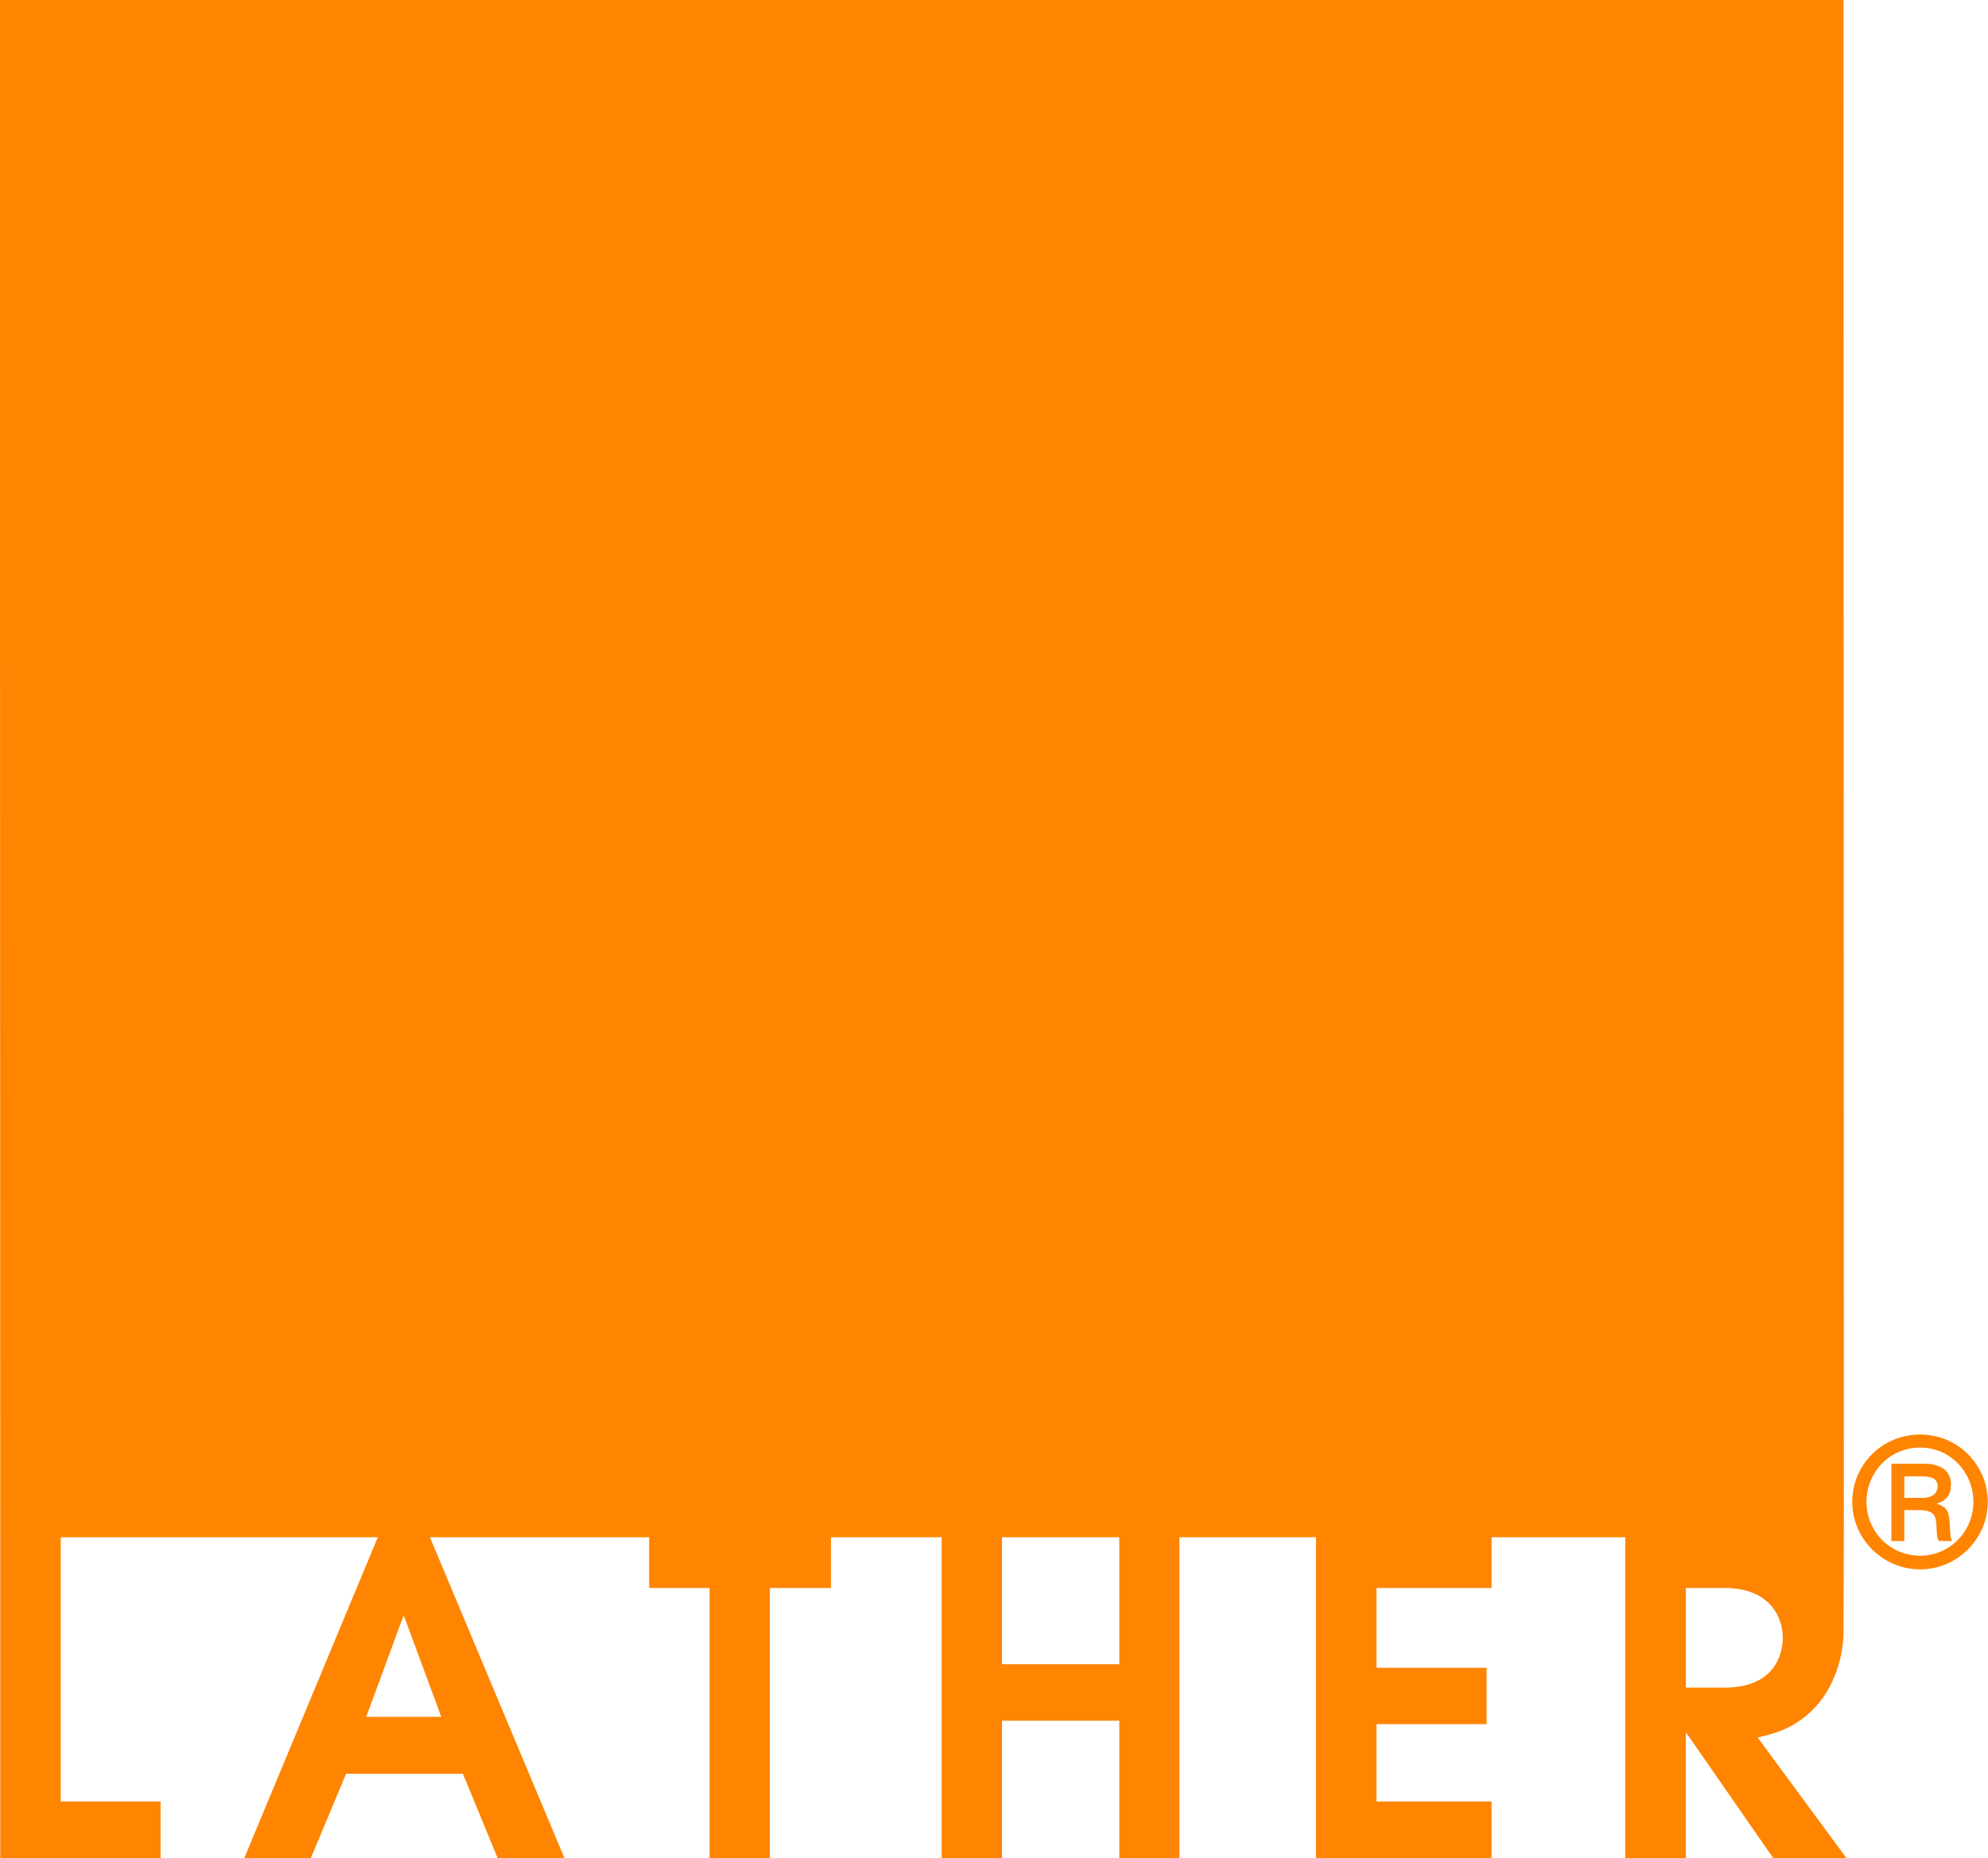 <?xml version="1.0" encoding="UTF-8" standalone="no"?>
<!-- Created with Inkscape (http://www.inkscape.org/) -->

<svg
   xmlns:dc="http://purl.org/dc/elements/1.1/"
   xmlns:cc="http://creativecommons.org/ns#"
   xmlns:rdf="http://www.w3.org/1999/02/22-rdf-syntax-ns#"
   xmlns:svg="http://www.w3.org/2000/svg"
   xmlns="http://www.w3.org/2000/svg"
   xmlns:sodipodi="http://sodipodi.sourceforge.net/DTD/sodipodi-0.dtd"
   xmlns:inkscape="http://www.inkscape.org/namespaces/inkscape"
   width="500"
   height="467.469"
   viewBox="0 0 500 467.469"
   id="svg4474"
   version="1.1"
   inkscape:version="0.91 r13725"
   sodipodi:docname="logo-hotel.svg"
   inkscape:export-filename="/home/john/www/clients/lather/design/logo-hotel.png"
   inkscape:export-xdpi="92.160004"
   inkscape:export-ydpi="92.160004">
  <defs
     id="defs4476" />
  <sodipodi:namedview
     id="base"
     pagecolor="#ffffff"
     bordercolor="#666666"
     borderopacity="1.0"
     inkscape:pageopacity="0.0"
     inkscape:pageshadow="2"
     inkscape:zoom="0.98994949"
     inkscape:cx="245.54492"
     inkscape:cy="301.82774"
     inkscape:document-units="px"
     inkscape:current-layer="layer1"
     showgrid="false"
     units="px"
     fit-margin-top="0"
     fit-margin-left="0"
     fit-margin-right="0"
     fit-margin-bottom="0"
     inkscape:showpageshadow="false"
     showborder="true"
     borderlayer="true" />
  <g
     inkscape:label="Layer 1"
     inkscape:groupmode="layer"
     id="layer1"
     transform="translate(-192.192,99.098)">
    <g
       id="g5049"
       transform="matrix(2.673,0,0,2.673,-321.568,-616.344)">
      <path
         inkscape:connector-curvature="0"
         id="path222"
         style="fill:#ff8400;fill-opacity:1;fill-rule:nonzero;stroke:none"
         d="m 371.384,334.479 1.494,0 c 0.545,0 1.644,0 1.644,-1.192 -0.077,-0.75 -0.836,-0.834 -1.449,-0.834 l -1.689,0 0,2.026 z m 1.831,-3.221 c 0.451,0 2.562,0 2.562,1.981 0,0.807 -0.366,1.532 -1.334,1.764 l 0,0.034 c 1.022,0.271 1.157,0.881 1.208,1.825 0.07,1.231 0.07,1.364 0.229,1.674 l -1.239,0 c -0.15,-0.235 -0.198,-0.443 -0.226,-1.36 -0.052,-1.124 -0.271,-1.474 -1.538,-1.549 l -1.494,0 0,2.909 -1.214,0 0,-7.277 3.045,0 z m -5.388,3.6 c 0,2.775 2.206,5.061 5.048,5.061 2.776,0 5.01,-2.268 5.01,-5.061 0,-2.792 -2.164,-5.117 -5.01,-5.117 -2.875,0 -5.048,2.325 -5.048,5.117 m 11.409,0 c 0,3.498 -2.889,6.343 -6.359,6.343 -3.555,0 -6.388,-2.9 -6.388,-6.343 0,-3.491 2.803,-6.346 6.388,-6.346 3.529,0 6.359,2.835 6.359,6.346" />
      <path
         inkscape:connector-curvature="0"
         id="path226"
         style="fill:#ff8400;fill-opacity:1;fill-rule:nonzero;stroke:none"
         d="m 350.831,352.332 0,-9.379 3.632,0 c 4.444,0 5.49,2.959 5.49,4.652 0,1.614 -0.781,4.726 -5.49,4.726 l -3.632,0 z m -53.31,-2.203 -11.035,0 0,-11.95 11.035,0 0,11.95 z m -70.861,4.955 3.482,-9.443 0.092,0 3.493,9.443 -7.067,0 z m 139.036,-18.616 -0.033,-142.972 -173.471,0 0.036,144.684 0,30.191 15.084,0 0,-5.32 -9.39,0 0,-24.871 29.831,0 -12.561,30.191 6.261,0 3.314,-7.928 10.995,0 3.264,7.928 6.284,0 -12.654,-30.191 20.631,0 0,4.774 5.683,0 0,25.418 5.669,0 0,-25.418 5.749,0 0,-4.774 10.422,0 0,30.191 5.676,0 0,-12.925 11.035,0 0,12.925 5.66,0 0,-30.191 12.852,0 0,30.191 16.517,0 0,-5.32 -10.83,0 0,-7.285 10.363,0 0,-5.301 -10.363,0 0,-7.511 10.83,0 0,-4.774 12.579,0 0,30.191 5.701,0 0,-11.746 0.068,0 8.149,11.746 6.89,0 -8.35,-11.342 c 1.541,-0.376 3.285,-0.777 5.106,-2.54 2.204,-2.105 2.97,-5.315 2.97,-7.355 l 0.033,-10.665 z" />
    </g>
  </g>
</svg>
